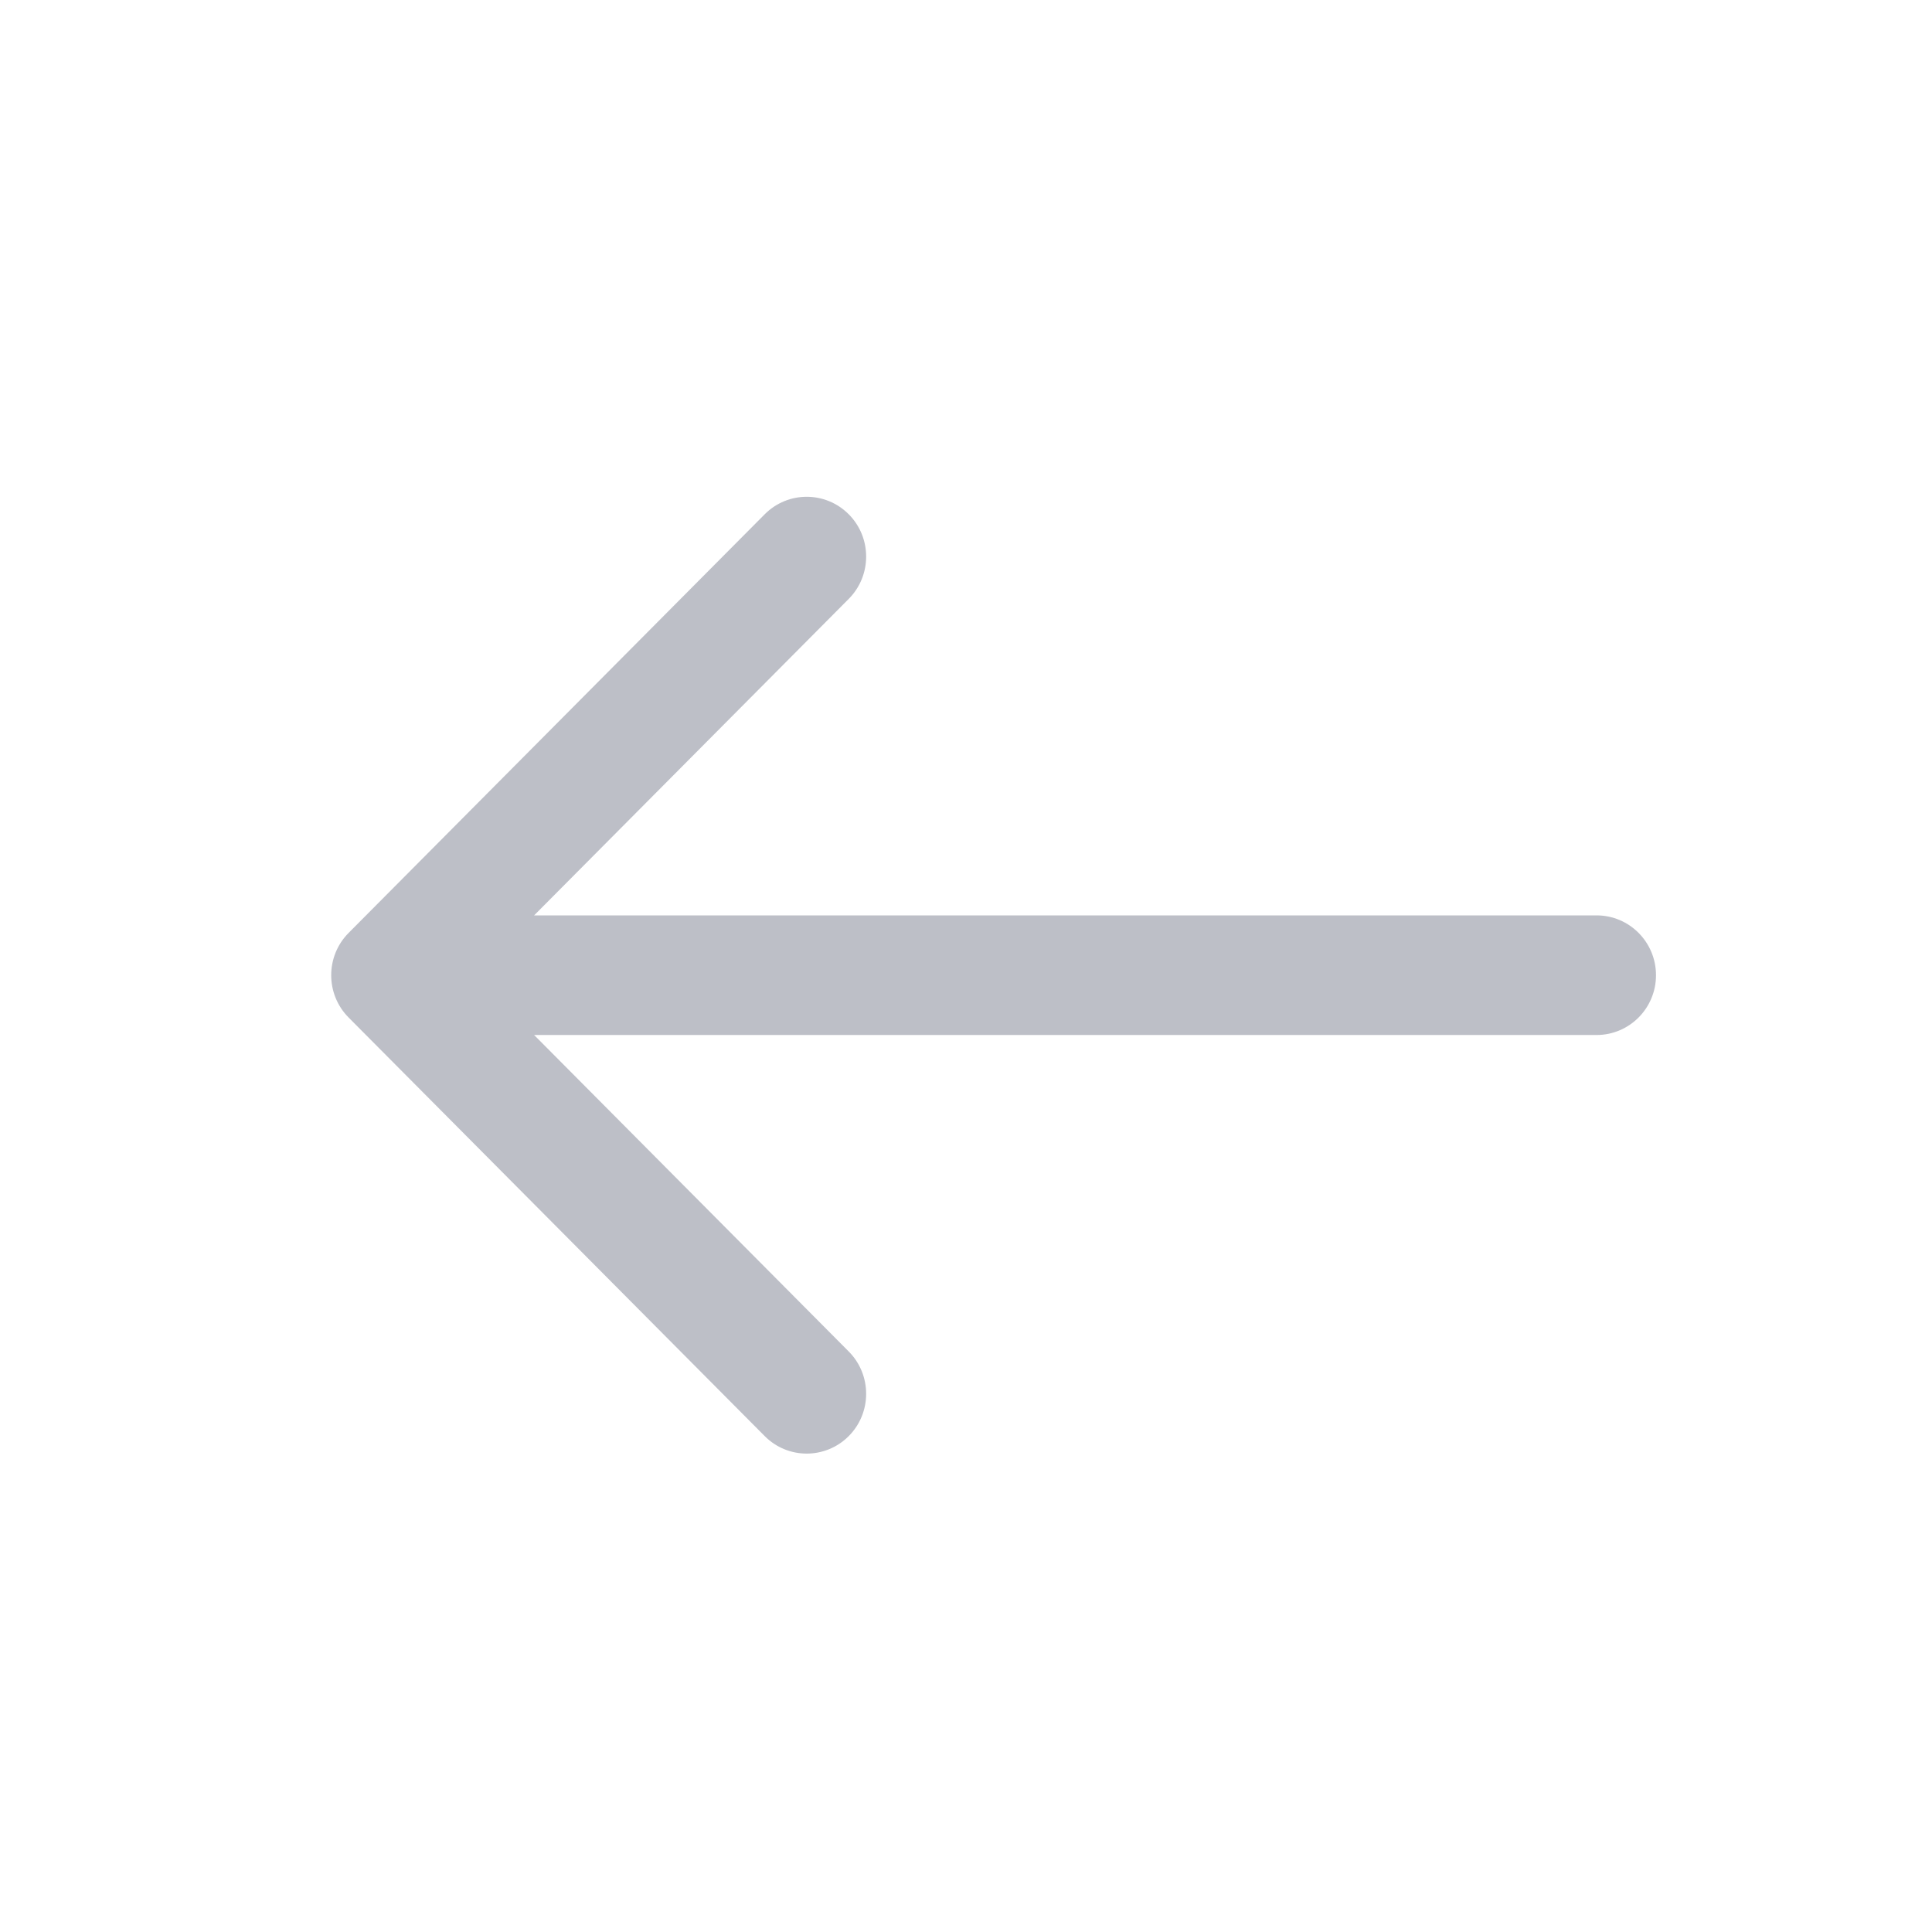 <svg xmlns="http://www.w3.org/2000/svg" width="35" height="35" viewBox="0 0 35 35" fill="none">
    <path fill-rule="evenodd" clip-rule="evenodd" d="M13.853 26.016C14.273 26.439 14.955 26.439 15.376 26.016C15.796 25.593 15.796 24.907 15.376 24.484L9.676 18.75L28.923 18.75C29.518 18.75 30 18.265 30 17.667C30 17.068 29.518 16.583 28.923 16.583L9.676 16.583L15.376 10.849C15.796 10.426 15.796 9.74 15.376 9.317C14.955 8.894 14.273 8.894 13.853 9.317L6.315 16.901C5.895 17.324 5.895 18.01 6.315 18.433L13.853 26.016Z" fill="#BDBFC7"/>
</svg>